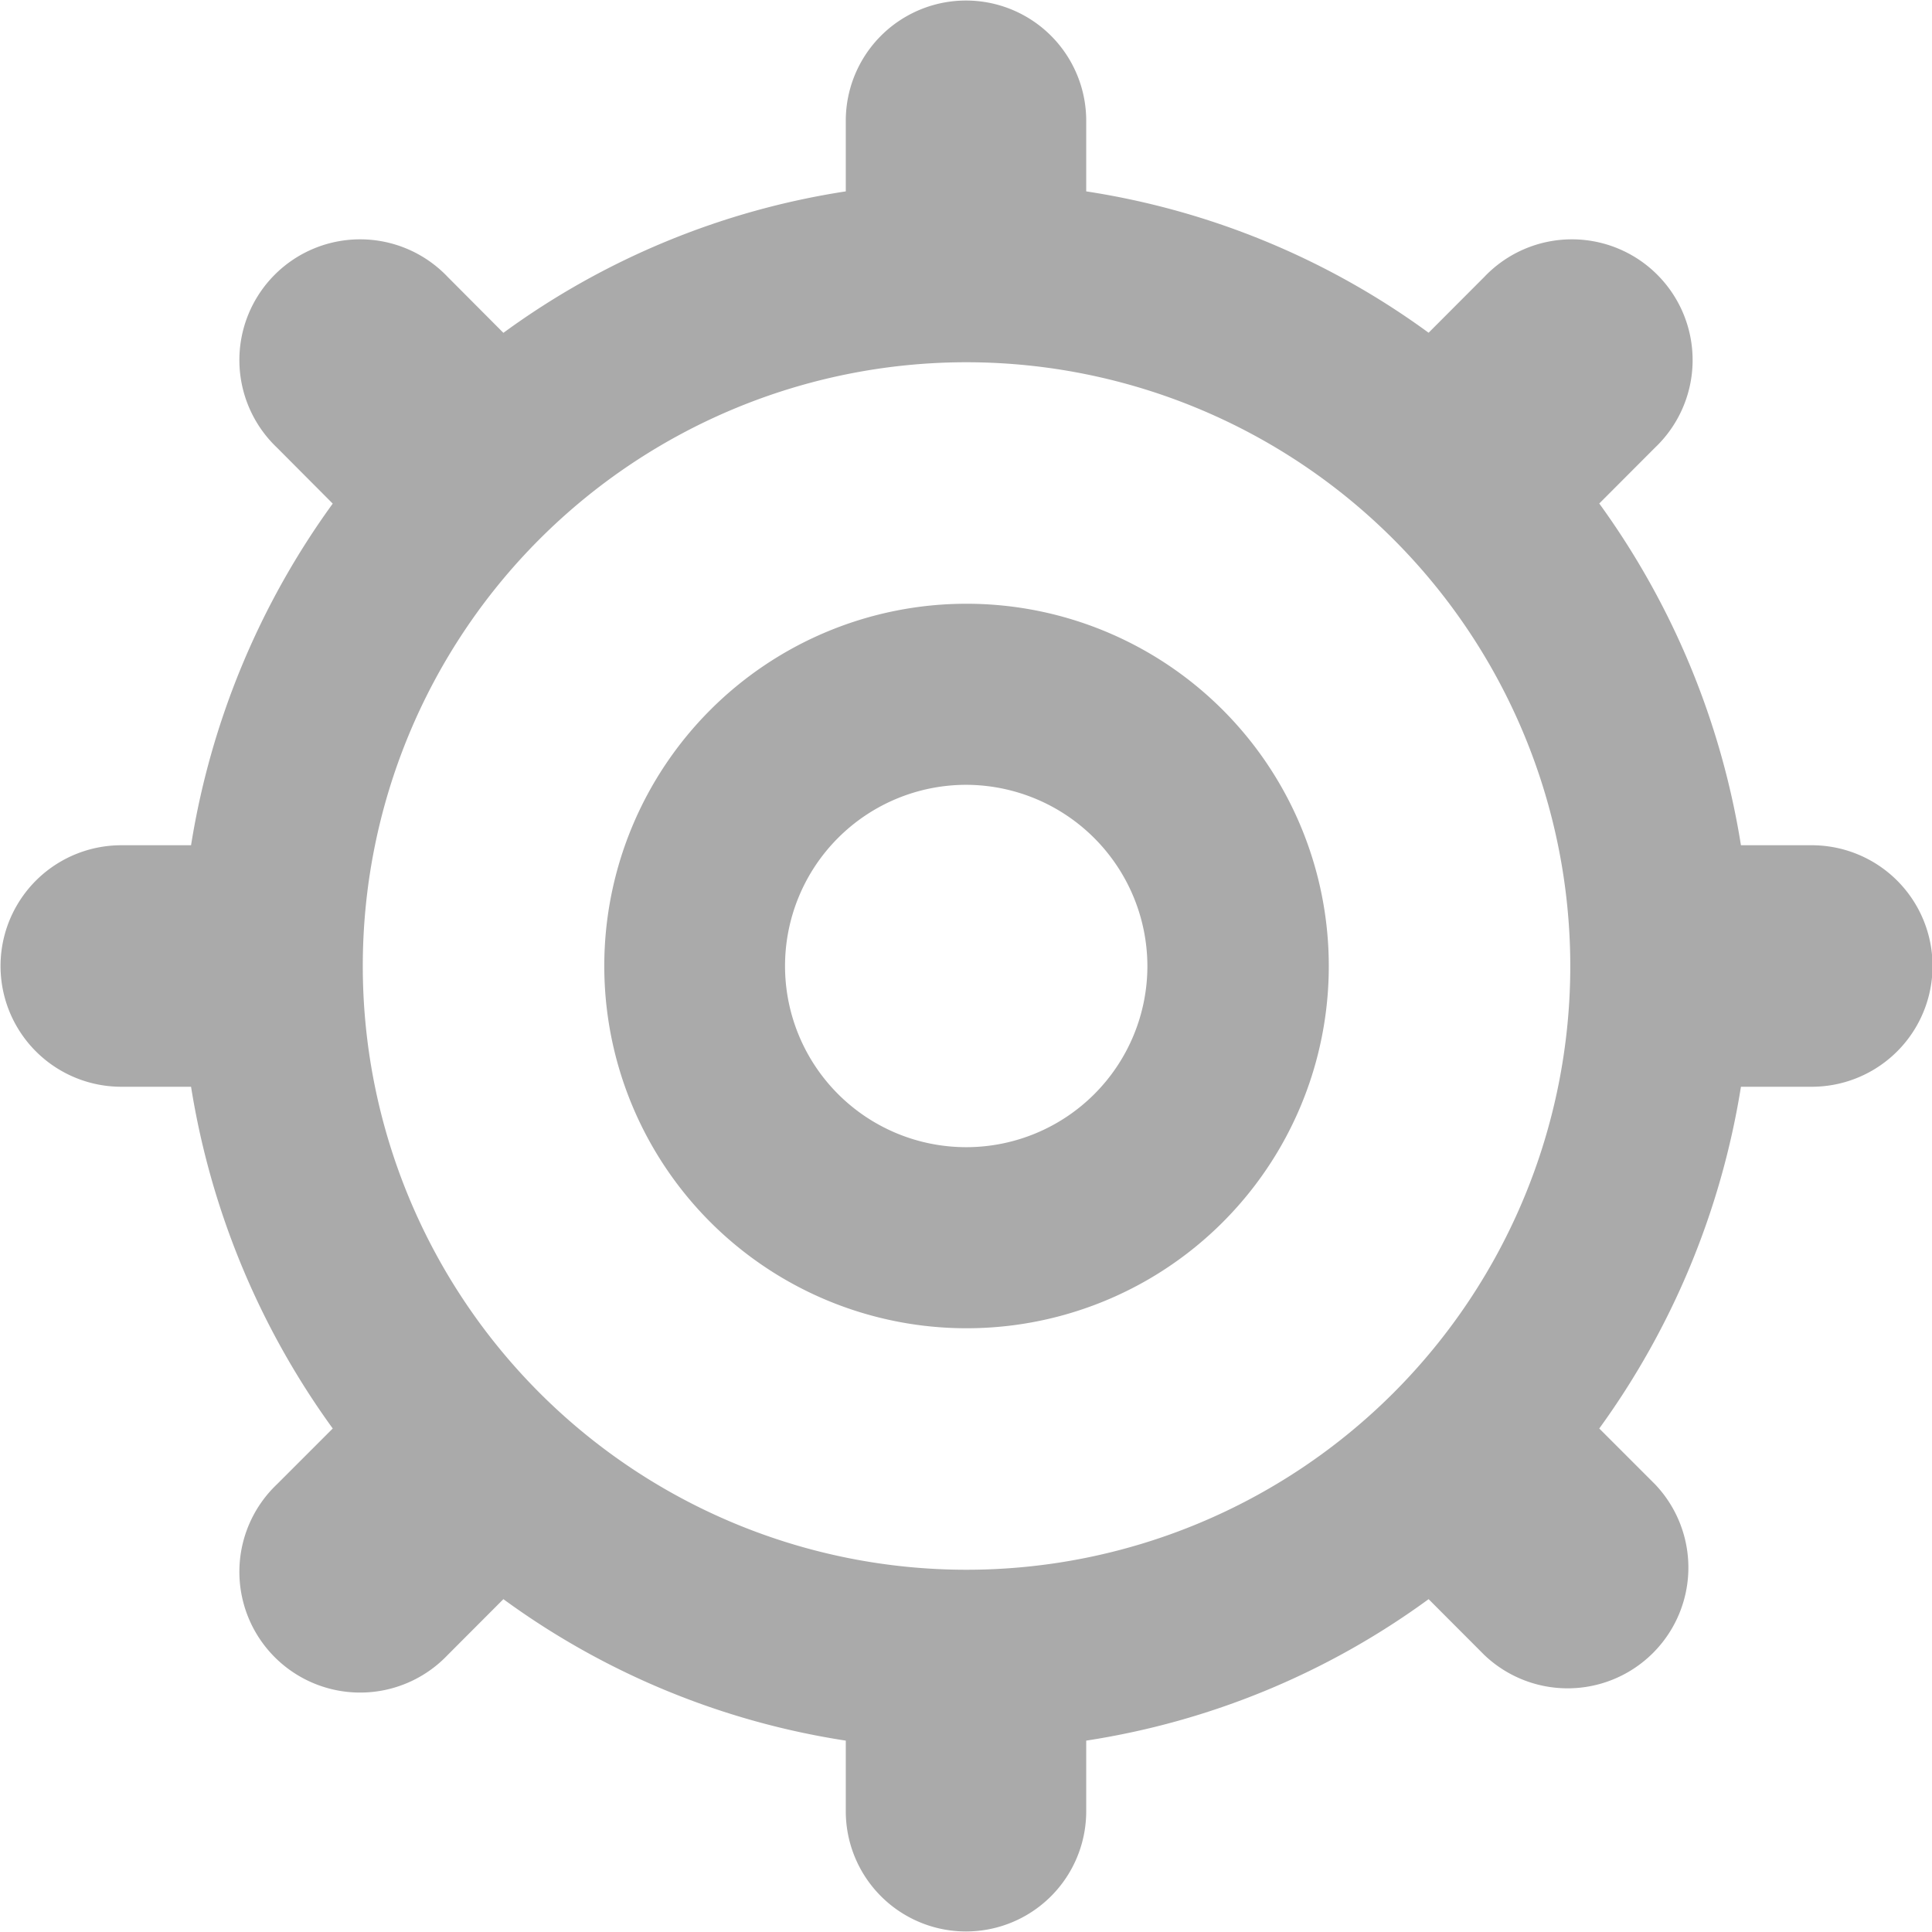 <svg xmlns="http://www.w3.org/2000/svg" xmlns:xlink="http://www.w3.org/1999/xlink" width="18" height="18" viewBox="0 0 18 18">
<defs>
    <style>
      .cls-1 {
        fill: #aaa;
        fill-rule: evenodd;
        filter: url(#filter);
      }
    </style>
    <filter id="filter" x="1435" y="103" width="18" height="18" filterUnits="userSpaceOnUse">
      <feFlood result="flood" flood-color="#b2b2b2"/>
      <feComposite result="composite" operator="in" in2="SourceGraphic"/>
      <feBlend result="blend" in2="SourceGraphic"/>
    </filter>
  </defs>
  <path id="Icon" class="cls-1" d="M1451.88,113.125h-0.66a7.415,7.415,0,0,1-1.32,3.184l0.52,0.52a1.125,1.125,0,0,1-1.59,1.591l-0.52-.521a7.271,7.271,0,0,1-3.19,1.318v0.658a1.12,1.12,0,1,1-2.24,0v-0.658a7.271,7.271,0,0,1-3.19-1.318l-0.52.521a1.125,1.125,0,1,1-1.59-1.591l0.52-.52a7.415,7.415,0,0,1-1.32-3.184h-0.65a1.125,1.125,0,1,1,0-2.25h0.65a7.405,7.405,0,0,1,1.32-3.183l-0.52-.522a1.125,1.125,0,1,1,1.59-1.591l0.52,0.522a7.271,7.271,0,0,1,3.19-1.318v-0.658a1.12,1.12,0,1,1,2.24,0v0.658a7.27,7.27,0,0,1,3.19,1.317l0.52-.521a1.125,1.125,0,1,1,1.59,1.591l-0.52.521a7.415,7.415,0,0,1,1.32,3.184h0.66A1.125,1.125,0,0,1,1451.88,113.125Zm-7.88-6.75a5.625,5.625,0,1,0,5.63,5.625A5.628,5.628,0,0,0,1444,106.375Zm0,9a3.375,3.375,0,1,1,3.38-3.375A3.373,3.373,0,0,1,1444,115.375Zm0-5.063a1.688,1.688,0,1,0,1.69,1.688A1.692,1.692,0,0,0,1444,110.312Z" transform="translate(-1435 -103)"/>
</svg>
